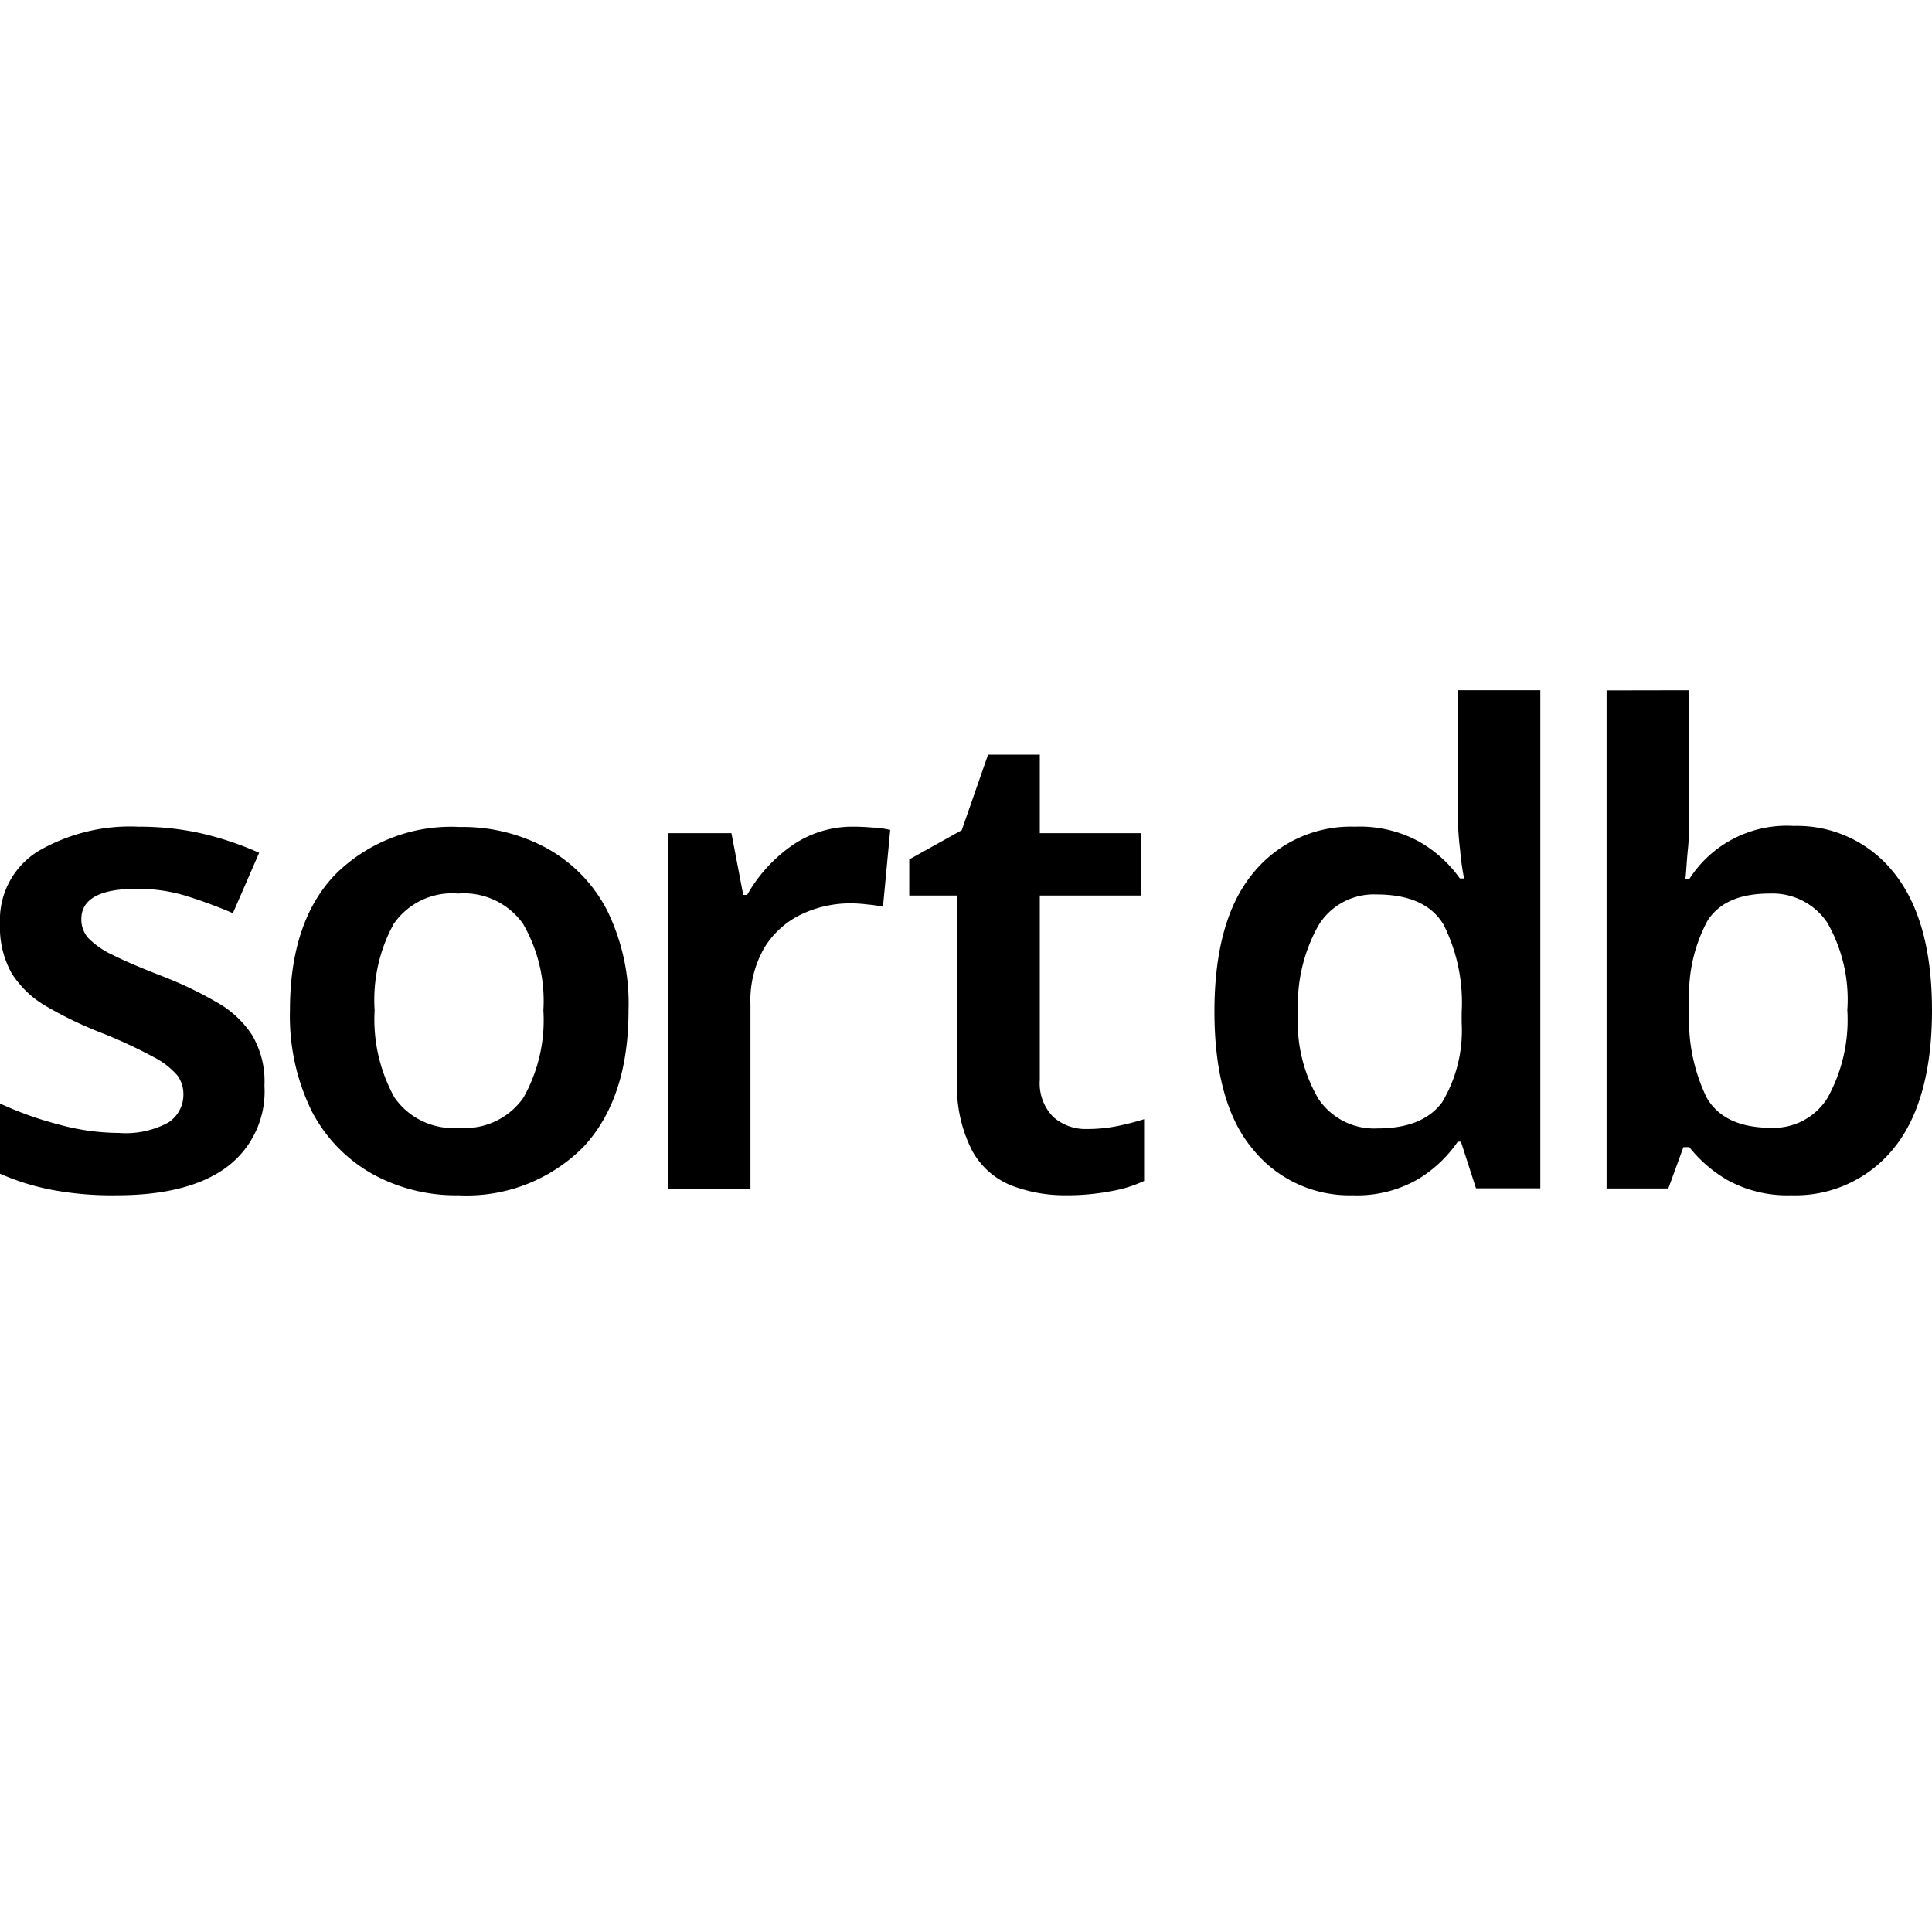 <?xml version="1.0" ?>
<svg xmlns="http://www.w3.org/2000/svg" viewBox="0 0 128 128">
	<path d="M17.52 71.93A6.25 6.25 0 0115 77.34c-1.69 1.24-4.12 1.85-7.28 1.85a21.45 21.45 0 01-4.23-.35A15.81 15.81 0 010 77.76v-4.65a22.84 22.84 0 003.89 1.39 15.25 15.25 0 004 .56 5.92 5.92 0 003.26-.69 2.19 2.19 0 001-1.87 2.08 2.08 0 00-.39-1.24 5.16 5.16 0 00-1.53-1.2 32.42 32.42 0 00-3.43-1.6A26 26 0 013 66.63a6.56 6.56 0 01-2.24-2.17A6.22 6.22 0 010 61.2a5.34 5.34 0 012.52-4.8 12.06 12.06 0 016.65-1.63 18.71 18.71 0 014.11.43 20.91 20.91 0 013.89 1.3l-1.74 4a31.72 31.72 0 00-3.22-1.18A10.85 10.85 0 009 58.89c-2.41 0-3.61.69-3.61 2a1.83 1.83 0 00.46 1.26 5.43 5.43 0 001.6 1.11c.77.39 1.87.86 3.29 1.41a25.34 25.34 0 013.6 1.72 6.68 6.68 0 012.35 2.17 6 6 0 01.83 3.37zM41.64 66.94q0 5.86-3 9.06a10.88 10.88 0 01-8.26 3.19 11.45 11.45 0 01-5.74-1.43 10.1 10.1 0 01-4-4.17 14.29 14.29 0 01-1.43-6.65q0-5.88 3-9a10.87 10.87 0 018.24-3.15 11.64 11.64 0 015.78 1.41 9.85 9.85 0 014 4.13 14 14 0 011.41 6.61zm-16.82 0a10.66 10.66 0 001.32 5.78 4.73 4.73 0 004.28 2 4.72 4.72 0 004.26-2A10.47 10.47 0 0036 66.94a10.21 10.21 0 00-1.35-5.74 4.81 4.81 0 00-4.3-2 4.71 4.71 0 00-4.26 2 10.49 10.49 0 00-1.27 5.74zM56.59 54.77q.57 0 1.26.06c.46 0 .84.1 1.13.15l-.48 5.09a10 10 0 00-1.06-.15 9.18 9.18 0 00-1.07-.07 7.54 7.54 0 00-3.26.72 5.81 5.81 0 00-2.45 2.19 6.92 6.92 0 00-.94 3.78v12.22h-5.47V55.2h4.21l.78 4.09h.26a10 10 0 012.87-3.2 7 7 0 014.22-1.32zM72 74.8a10.14 10.14 0 002-.19 18.1 18.1 0 001.8-.46v4.09a8.54 8.54 0 01-2.26.69 15.29 15.29 0 01-2.91.26 9.88 9.88 0 01-3.63-.65 5.15 5.15 0 01-2.59-2.3 9.32 9.32 0 01-1-4.65V59.33h-3.17v-2.39L63.72 55l1.74-5h3.43v5.2h6.69v4.13h-6.69v12.21a3.18 3.18 0 00.89 2.46 3.23 3.23 0 002.22.8zM89.62 79.19A8.22 8.22 0 0183 76.13c-1.69-2-2.54-5.08-2.54-9.11s.85-7.11 2.56-9.17a8.33 8.33 0 016.74-3.08 8.19 8.19 0 014.28 1 8.41 8.41 0 012.68 2.43H97a16.56 16.56 0 01-.26-1.85 21.7 21.7 0 01-.16-2.35v-8.27h5.47v33h-4.26l-1-3.09h-.21a8.52 8.52 0 01-2.66 2.5 8.07 8.07 0 01-4.3 1.05zm1.65-4.43q3 0 4.28-1.74a9.26 9.26 0 001.29-5.26v-.69a11.49 11.49 0 00-1.2-5.81c-.8-1.34-2.28-2-4.45-2a4.29 4.29 0 00-3.85 2.07A10.73 10.73 0 0086 67.11a10 10 0 001.35 5.69 4.44 4.44 0 003.92 1.96zM111.92 45.73v7.82c0 .93 0 1.82-.09 2.69s-.11 1.55-.17 2h.26a7.66 7.66 0 016.91-3.52 8.18 8.18 0 016.63 3.08q2.54 3.14 2.54 9.14c0 4-.86 7.11-2.56 9.17a8.36 8.36 0 01-6.74 3.08 8.25 8.25 0 01-4.24-1 9 9 0 01-2.54-2.19h-.39l-1 2.74h-4.09v-33zm5.34 13.47c-2 0-3.34.59-4.12 1.78a10.28 10.28 0 00-1.22 5.48v.48a11.75 11.75 0 001.15 5.78q1.16 2 4.28 2a4.2 4.2 0 003.74-2 10.7 10.7 0 001.3-5.8 10.25 10.25 0 00-1.32-5.78 4.37 4.37 0 00-3.81-1.94z"/>
</svg>
